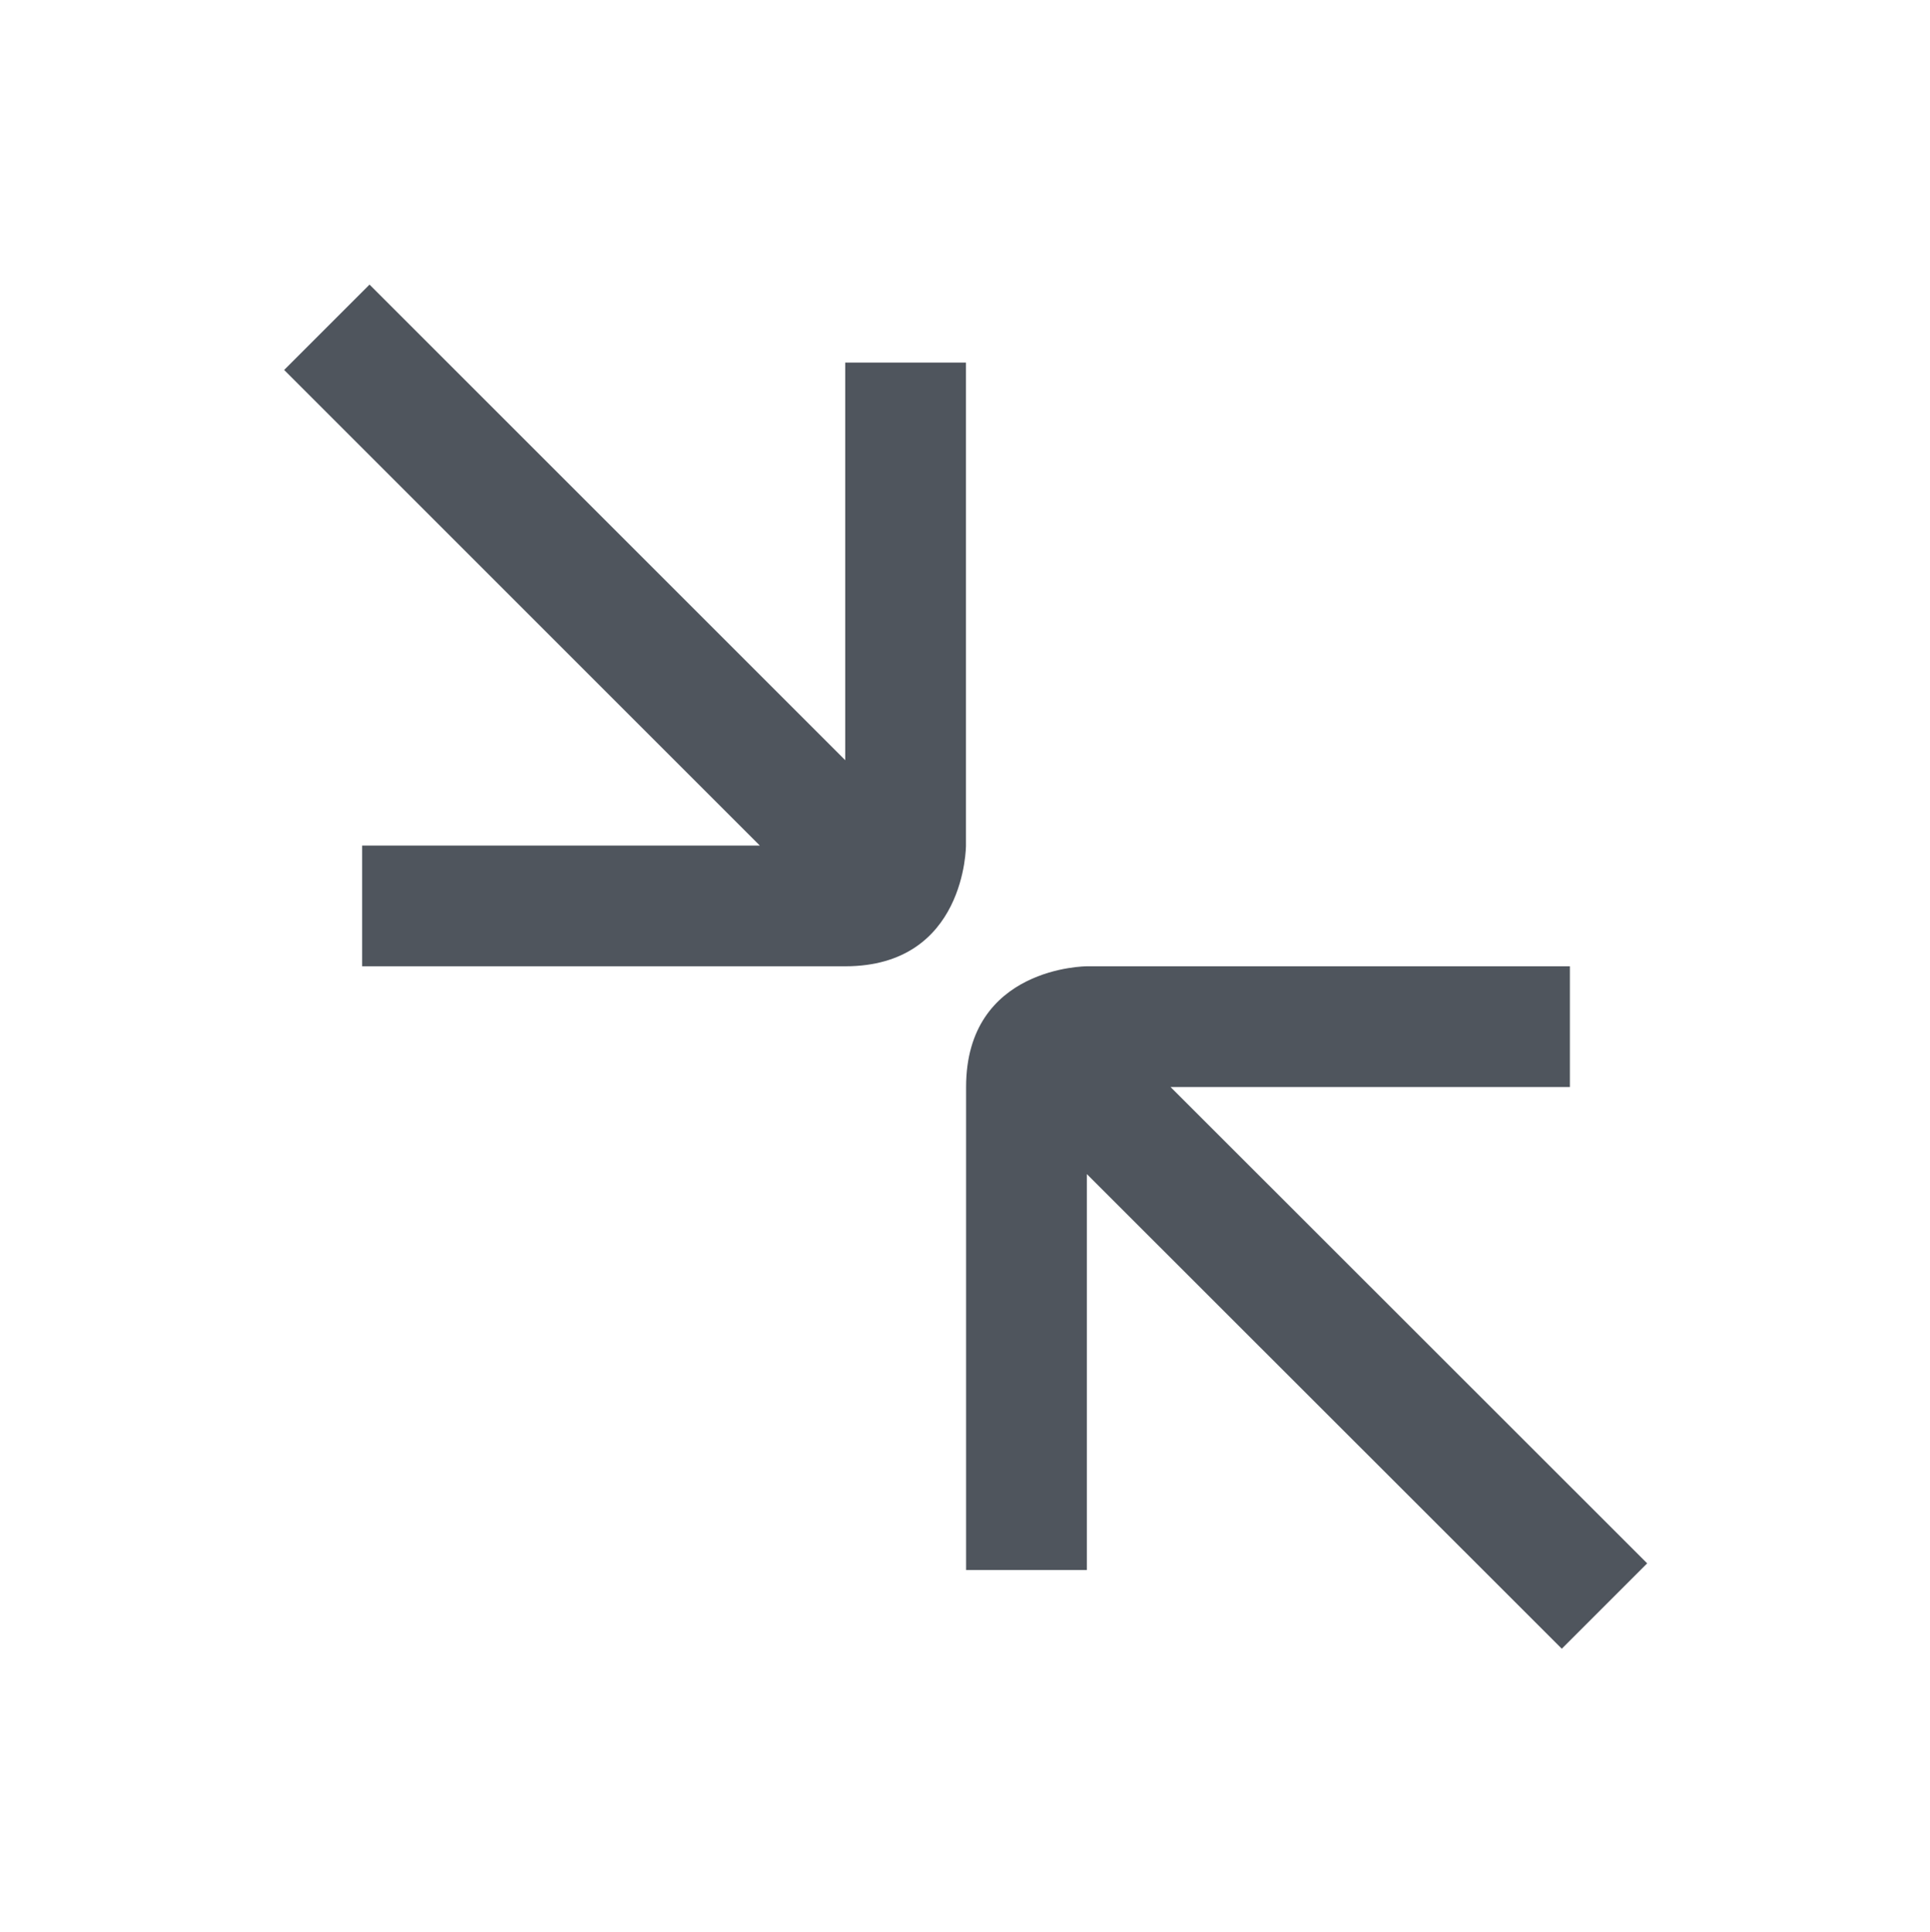 <svg xmlns="http://www.w3.org/2000/svg" xmlns:osb="http://www.openswatchbook.org/uri/2009/osb" xmlns:svg="http://www.w3.org/2000/svg" id="svg7384" width="15.982" height="16" version="1.1" style="enable-background:new"><title id="title8473">Solus Symbolic Icon Theme</title><defs id="defs7386"><linearGradient id="linearGradient6882" osb:paint="solid"><stop id="stop6884" offset="0" style="stop-color:#555;stop-opacity:1"/></linearGradient><linearGradient id="linearGradient5606" osb:paint="solid"><stop id="stop5608" offset="0" style="stop-color:#000;stop-opacity:1"/></linearGradient><filter id="filter7554" style="color-interpolation-filters:sRGB"><feBlend id="feBlend7556" in2="BackgroundImage" mode="darken"/></filter></defs><g id="layer12" transform="translate(-637.001,15.003)" style="display:inline"><path id="path7931" d="m 644,-7 c 1,0 1,-1 1,-1 v -4 h -1 v 3.293 l -3.939,-3.939 -0.707,0.707 L 643.293,-8 h -3.293 v 1 z" style="color:#bebebe;fill:#4f555d;fill-opacity:1;stroke:none"/><path id="path7938" d="M 649.934,-1.348 650.641,-2.055 646.694,-6 h 3.307 v -1 h -4 c 0,0 -1,0 -1,1 v 4 h 1 v -3.279 z" style="color:#bebebe;fill:#4f555d;fill-opacity:1;stroke:none"/></g></svg>